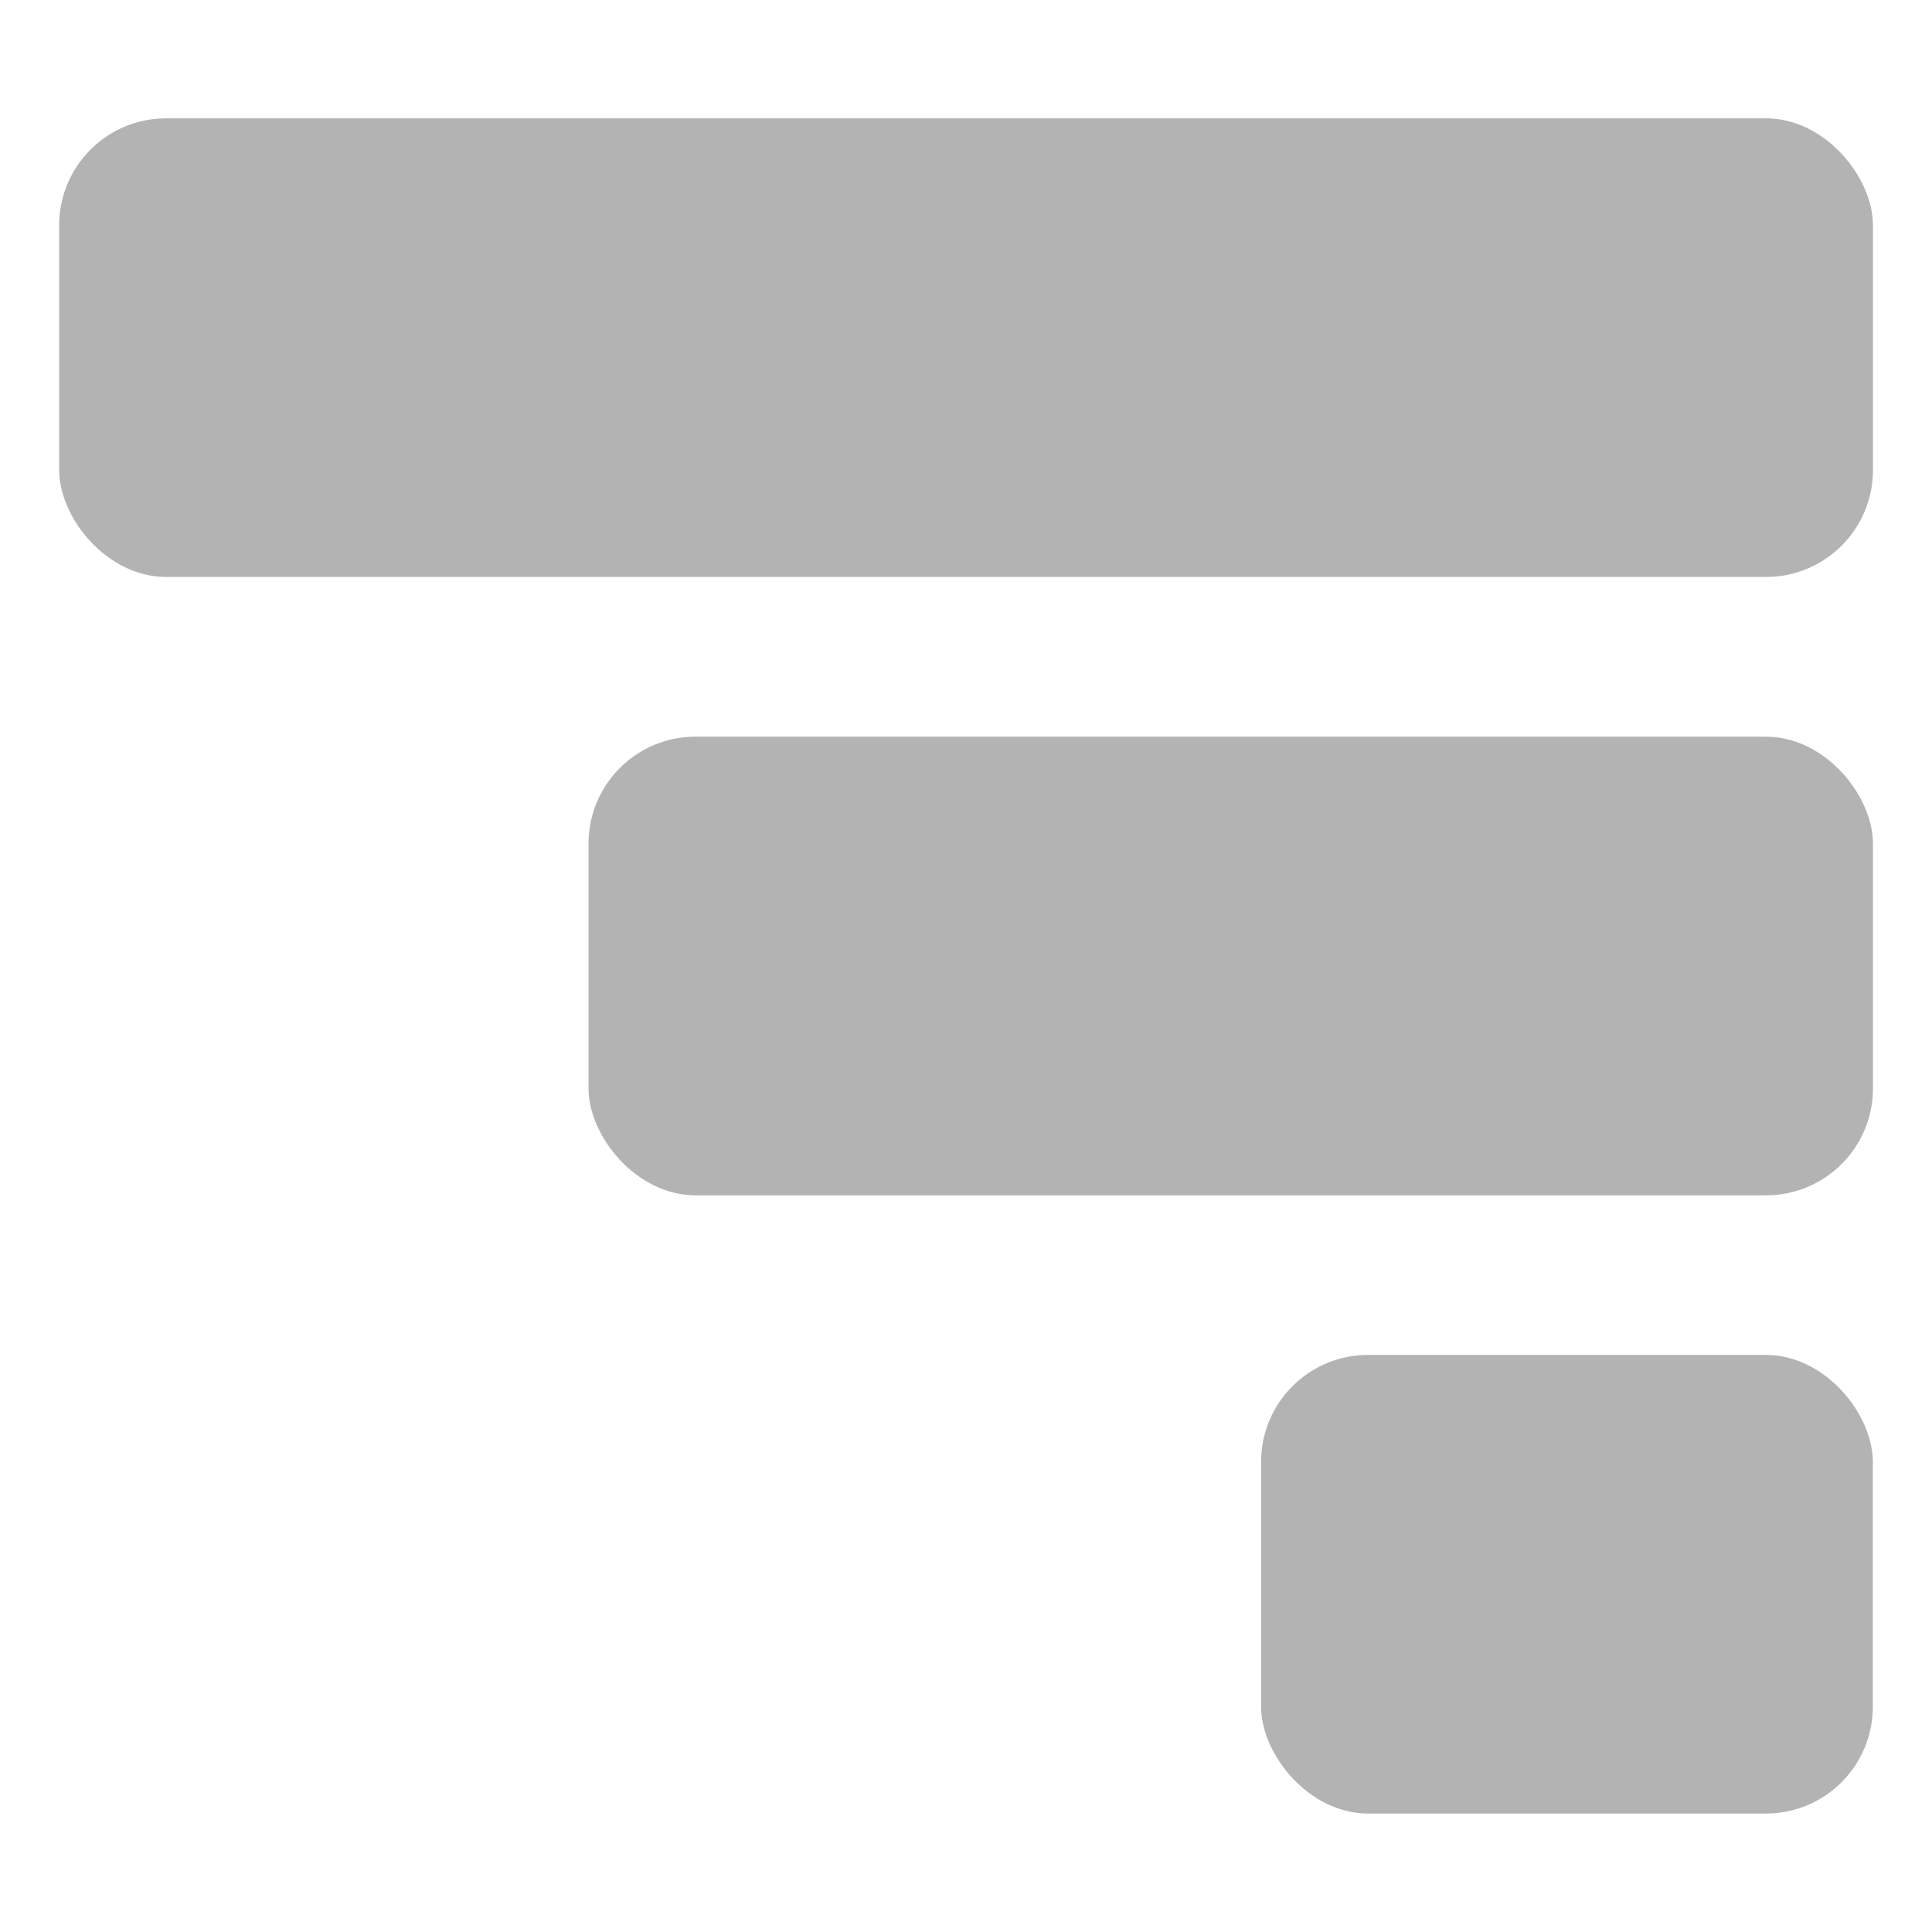 <?xml version="1.0" encoding="UTF-8" standalone="no"?>
<!-- Created with Inkscape (http://www.inkscape.org/) -->

<svg
   xmlns:dc="http://purl.org/dc/elements/1.1/"
   xmlns:cc="http://creativecommons.org/ns#"
   xmlns:rdf="http://www.w3.org/1999/02/22-rdf-syntax-ns#"
   xmlns:svg="http://www.w3.org/2000/svg"
   xmlns="http://www.w3.org/2000/svg"
   xmlns:sodipodi="http://sodipodi.sourceforge.net/DTD/sodipodi-0.dtd"
   xmlns:inkscape="http://www.inkscape.org/namespaces/inkscape"
   width="16"
   height="16"
   viewBox="0 0 16 16"
   version="1.1"
   id="svg16"
   inkscape:version="0.92.2 2405546, 2018-03-11"
   sodipodi:docname="stack-indentation_dark.svg"
   inkscape:export-filename="/home/jansorg/self-employment/customers/Tezos Foundation/tezos-intellij-plugin/src/main/resources/icons/annotations_dark.png"
   inkscape:export-xdpi="96"
   inkscape:export-ydpi="96">
  <defs
     id="defs10" />
  <sodipodi:namedview
     id="base"
     pagecolor="#ffffff"
     bordercolor="#666666"
     borderopacity="1.0"
     inkscape:pageopacity="0.0"
     inkscape:pageshadow="2"
     inkscape:zoom="52.237513"
     inkscape:cx="1.0358174"
     inkscape:cy="8.8811029"
     inkscape:document-units="mm"
     inkscape:current-layer="layer1"
     showgrid="false"
     units="px"
     inkscape:window-width="2560"
     inkscape:window-height="1367"
     inkscape:window-x="0"
     inkscape:window-y="0"
     inkscape:window-maximized="1" />
  <g
     inkscape:label="Ebene 1"
     inkscape:groupmode="layer"
     id="layer1"
     transform="translate(0,-292.767)">
    <rect
       ry="0.885"
       y="293.747"
       x="0.49"
       height="3.798"
       width="15.021"
       id="rect815"
       style="fill:#b3b3b3;fill-opacity:1;stroke:none;stroke-width:2.56;stroke-miterlimit:4;stroke-dasharray:none;stroke-opacity:1" />
    <rect
       style="fill:#b3b3b3;fill-opacity:1;stroke:none;stroke-width:2.154;stroke-miterlimit:4;stroke-dasharray:none;stroke-opacity:1"
       id="rect818"
       width="10.637"
       height="3.798"
       x="4.874"
       y="298.868"
       ry="0.885" />
    <rect
       ry="0.885"
       y="303.988"
       x="10.444"
       height="3.798"
       width="5.066"
       id="rect820"
       style="fill:#b3b3b3;fill-opacity:1;stroke:none;stroke-width:1.487;stroke-miterlimit:4;stroke-dasharray:none;stroke-opacity:1" />
  </g>
</svg>
